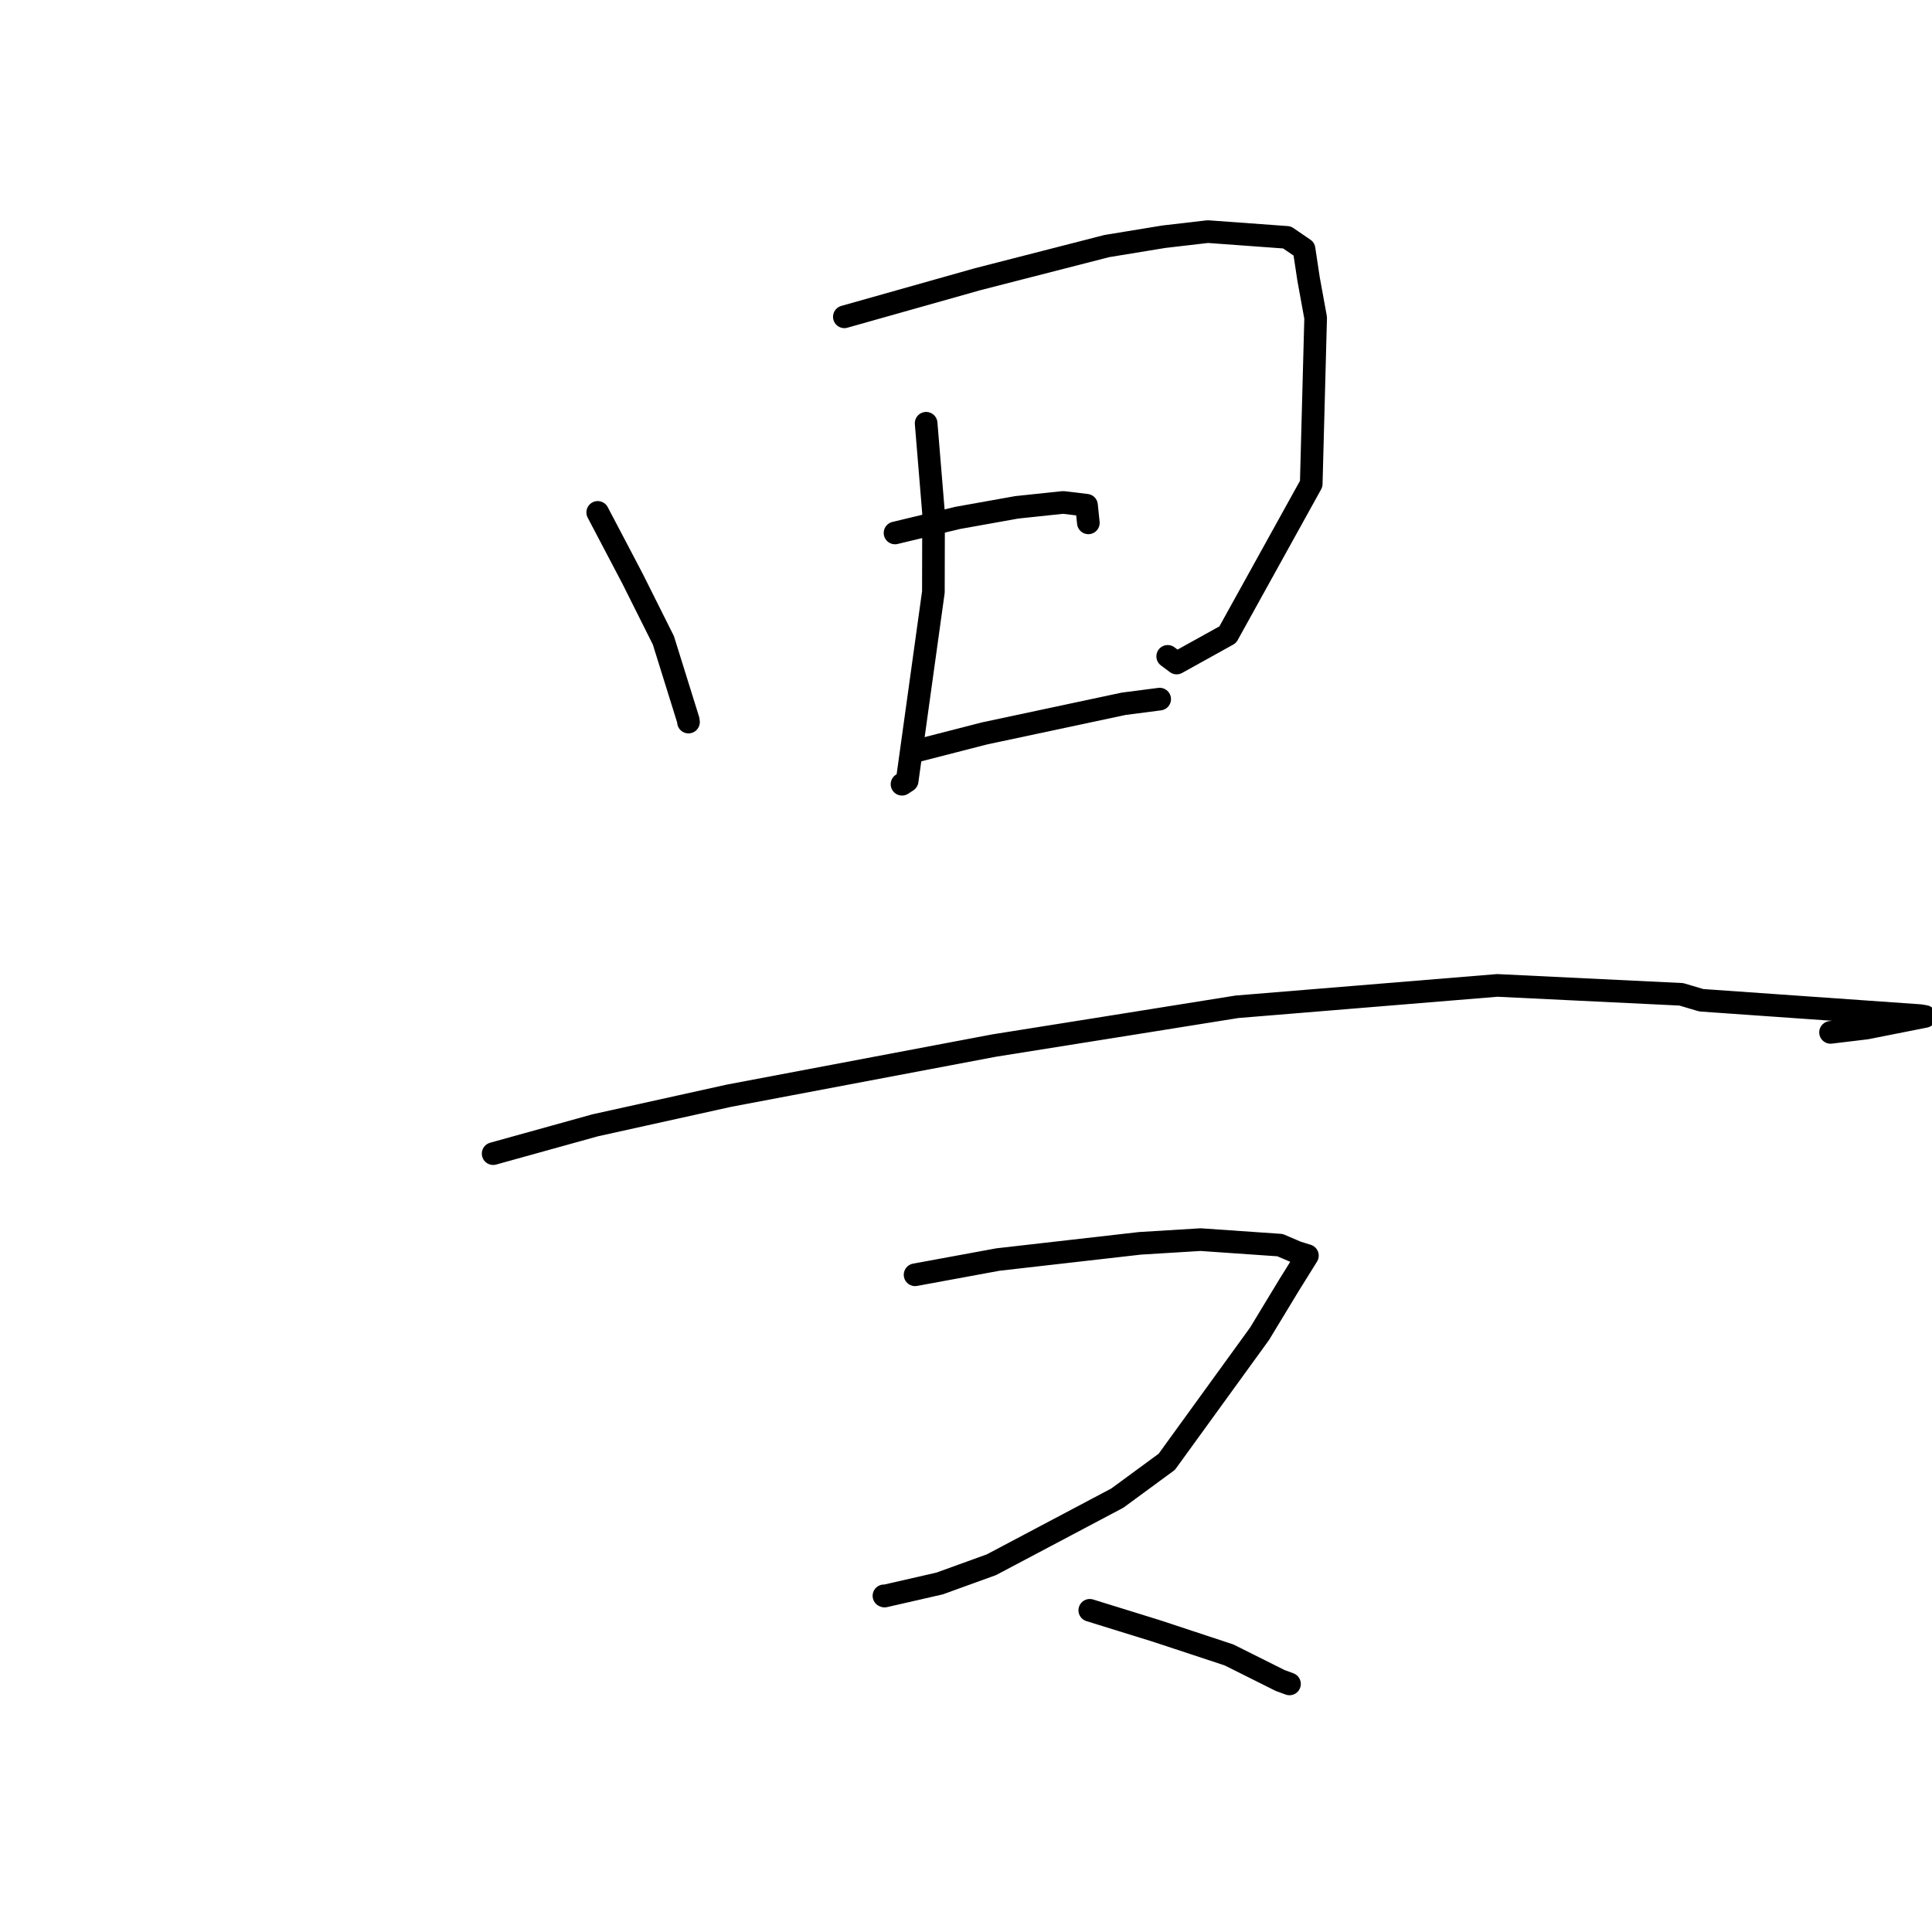 <?xml version="1.0" standalone="no"?>
    <svg width="256" height="256" xmlns="http://www.w3.org/2000/svg" version="1.1">
    <polyline stroke="black" stroke-width="3" stroke-linecap="round" fill="transparent" stroke-linejoin="round" points="79.2 67.895 83.811 76.673 87.9 84.844 91.197 95.413 91.221 95.621 91.228 95.679 " />
        <polyline stroke="black" stroke-width="3" stroke-linecap="round" fill="transparent" stroke-linejoin="round" points="111.88 41.979 129.552 36.994 146.658 32.606 154.201 31.368 160.042 30.689 170.529 31.453 172.791 32.997 173.391 36.965 174.33 42.111 173.745 64.113 162.68 84.101 155.911 87.855 154.726 86.971 " />
        <polyline stroke="black" stroke-width="3" stroke-linecap="round" fill="transparent" stroke-linejoin="round" points="122.718 56.085 123.702 68.023 123.678 78.445 120.202 103.47 119.521 103.916 " />
        <polyline stroke="black" stroke-width="3" stroke-linecap="round" fill="transparent" stroke-linejoin="round" points="118.595 70.62 126.884 68.627 134.726 67.225 140.866 66.574 143.969 66.946 144.15 68.687 144.212 69.281 " />
        <polyline stroke="black" stroke-width="3" stroke-linecap="round" fill="transparent" stroke-linejoin="round" points="120.789 99.665 130.42 97.189 148.881 93.256 153.26 92.689 153.585 92.647 153.663 92.637 " />
        <polyline stroke="black" stroke-width="3" stroke-linecap="round" fill="transparent" stroke-linejoin="round" points="65.345 152.863 78.861 149.11 96.646 145.177 131.742 138.539 148.876 135.809 163.904 133.404 198.401 130.572 222.78 131.753 225.43 132.538 254.426 134.575 255.078 134.684 247.285 136.228 242.557 136.796 " />
        <polyline stroke="black" stroke-width="3" stroke-linecap="round" fill="transparent" stroke-linejoin="round" points="121.253 168.915 132.225 166.896 151.061 164.747 159.076 164.257 169.608 164.985 171.83 165.936 173.129 166.343 173.239 166.377 170.781 170.324 166.901 176.727 154.605 193.696 148.043 198.511 131.373 207.333 124.504 209.819 117.211 211.489 117.128 211.455 " />
        <polyline stroke="black" stroke-width="3" stroke-linecap="round" fill="transparent" stroke-linejoin="round" points="144.401 213.374 153.281 216.126 162.861 219.291 169.621 222.672 170.865 223.128 " />
        </svg>